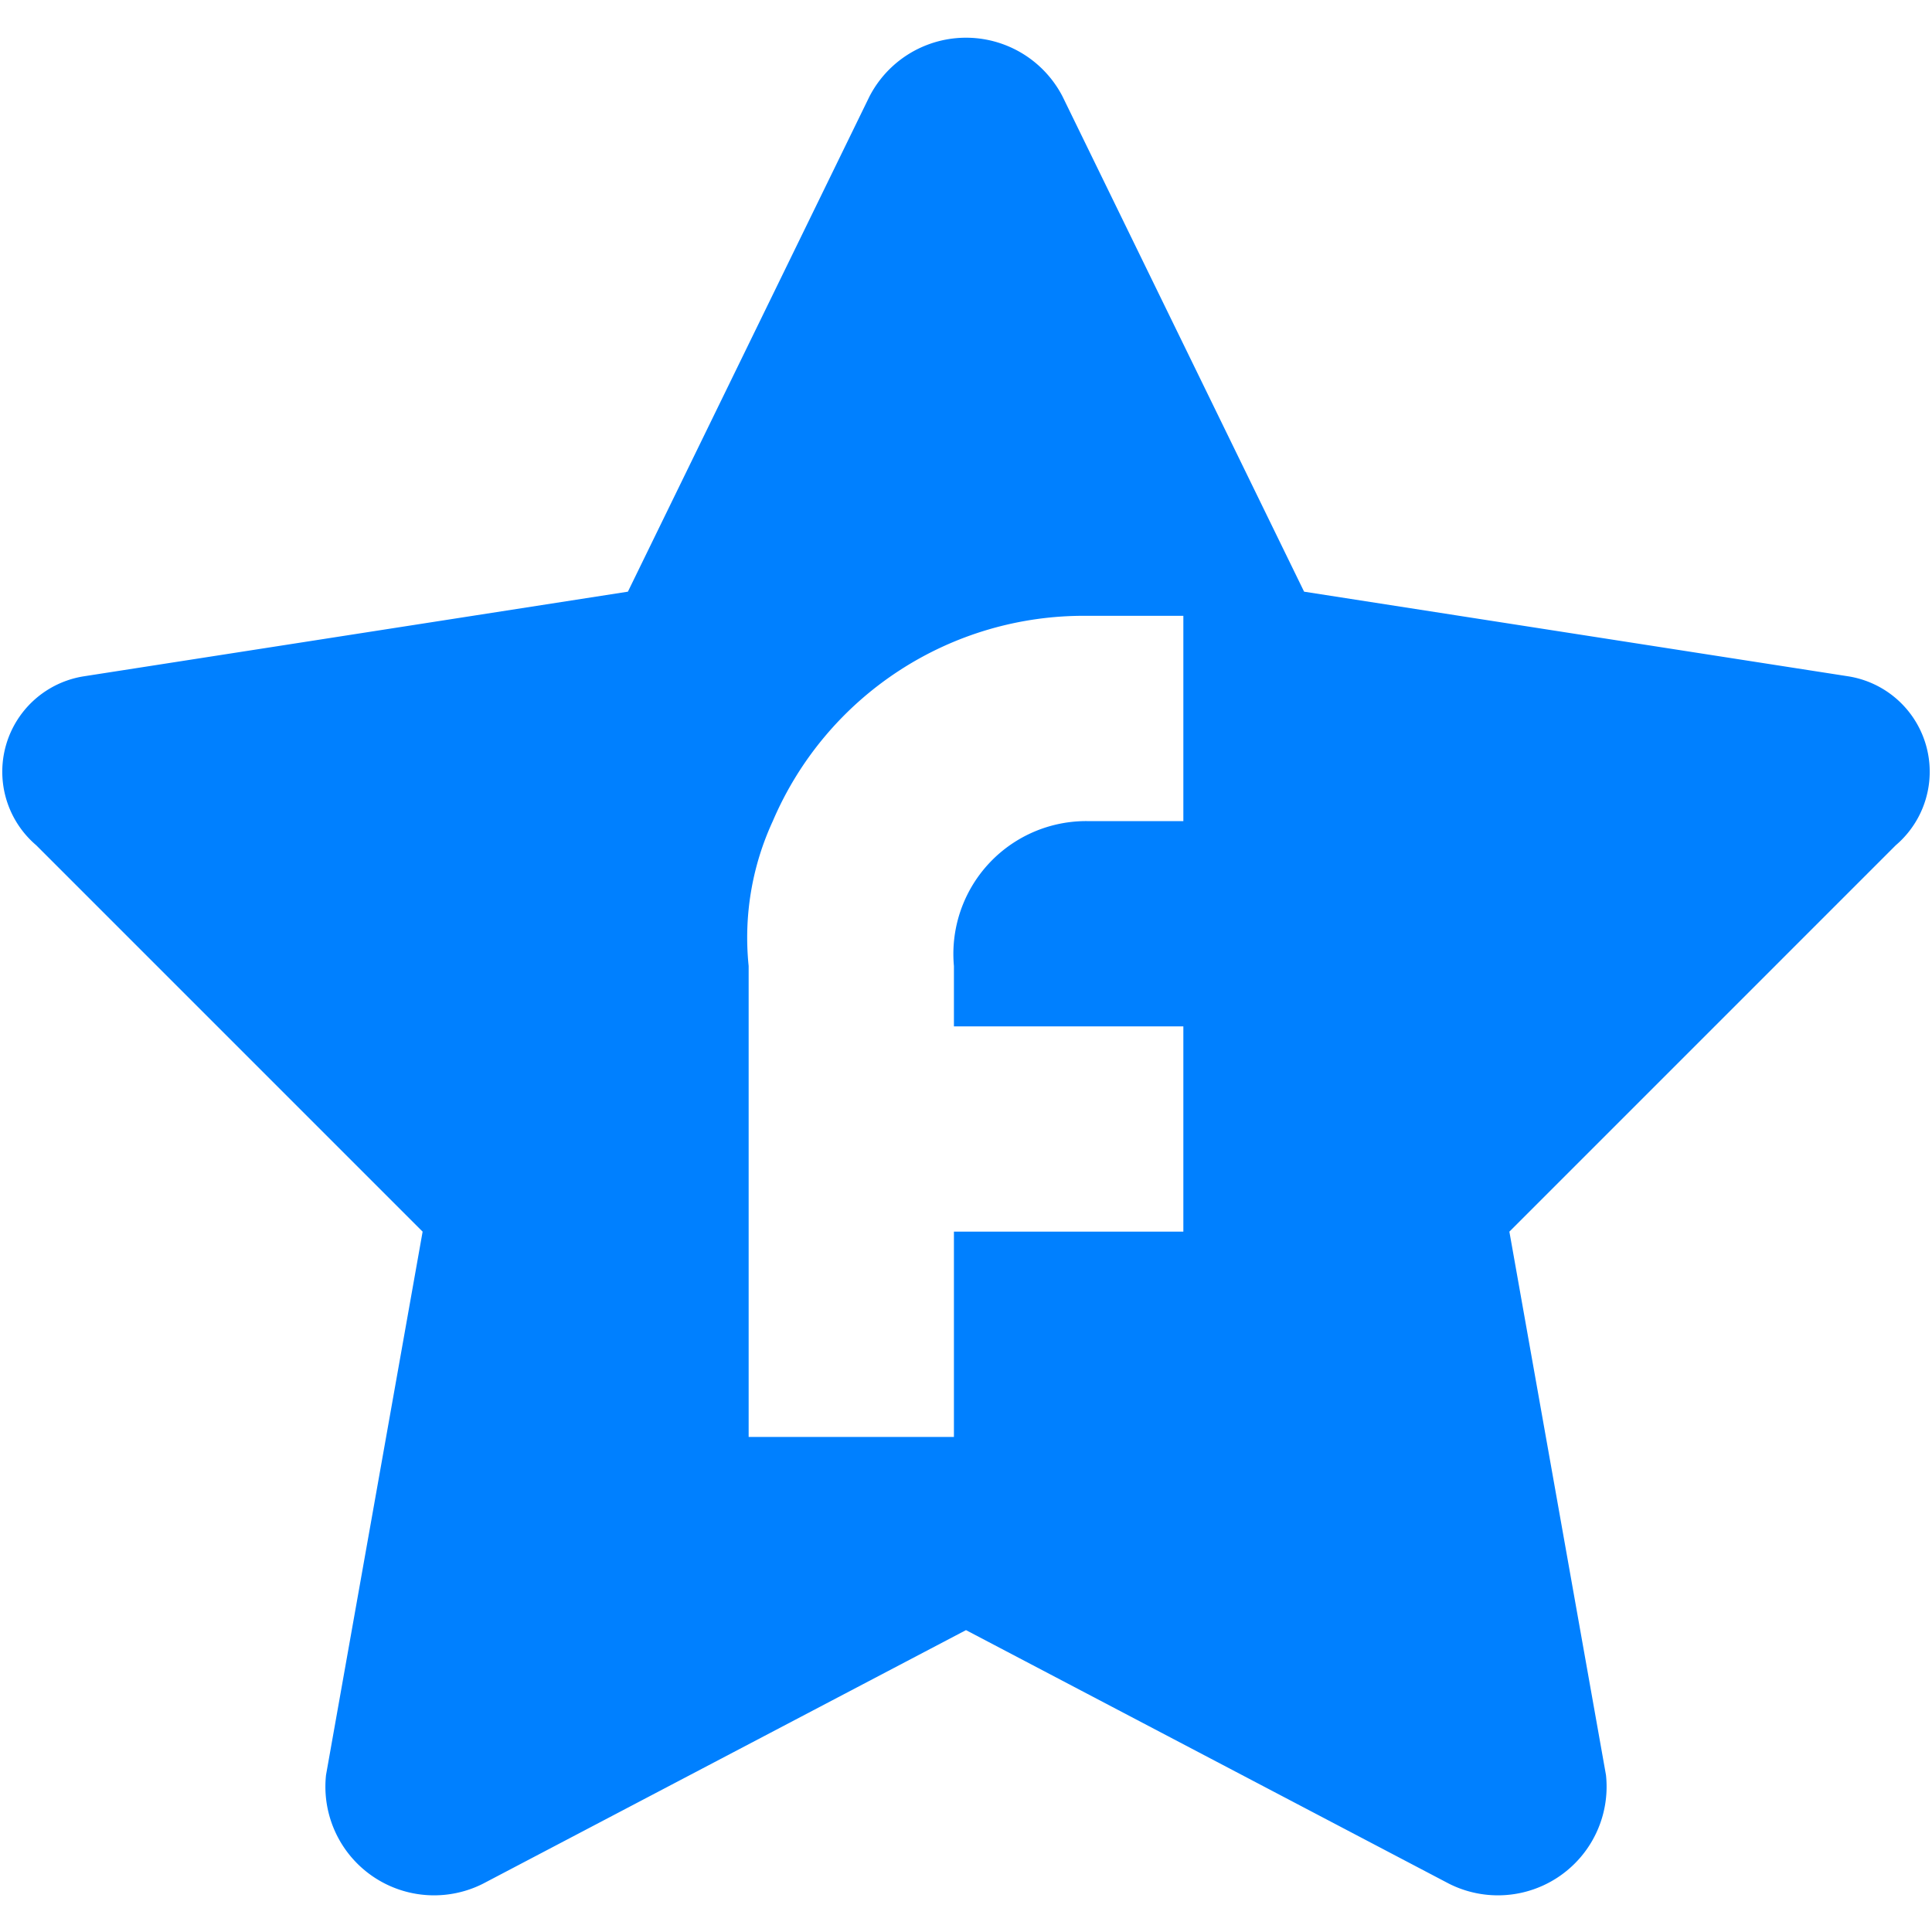 <svg id="Layer_1" style="fill:#0080ff" data-name="Layer 1" xmlns="http://www.w3.org/2000/svg" viewBox="0 0 16 16"><title>fxstar</title><path d="M15.3,5.6l-4.5-.7L8.8.8A.9.9,0,0,0,7.2.8l-2,4.1L.7,5.6A.8.8,0,0,0,.3,7l3.2,3.2-.8,4.5a.9.9,0,0,0,1.3.9l4-2.1,4,2.1a.9.9,0,0,0,1.3-.9l-.8-4.5L15.7,7A.8.8,0,0,0,15.3,5.6ZM9.8,6.8H9A1.1,1.1,0,0,0,7.9,8v.5H9.8v1.7H7.9v1.7H6.2V8a2.3,2.3,0,0,1,.2-1.2A2.8,2.8,0,0,1,9,5.1h.8Z"/></svg>